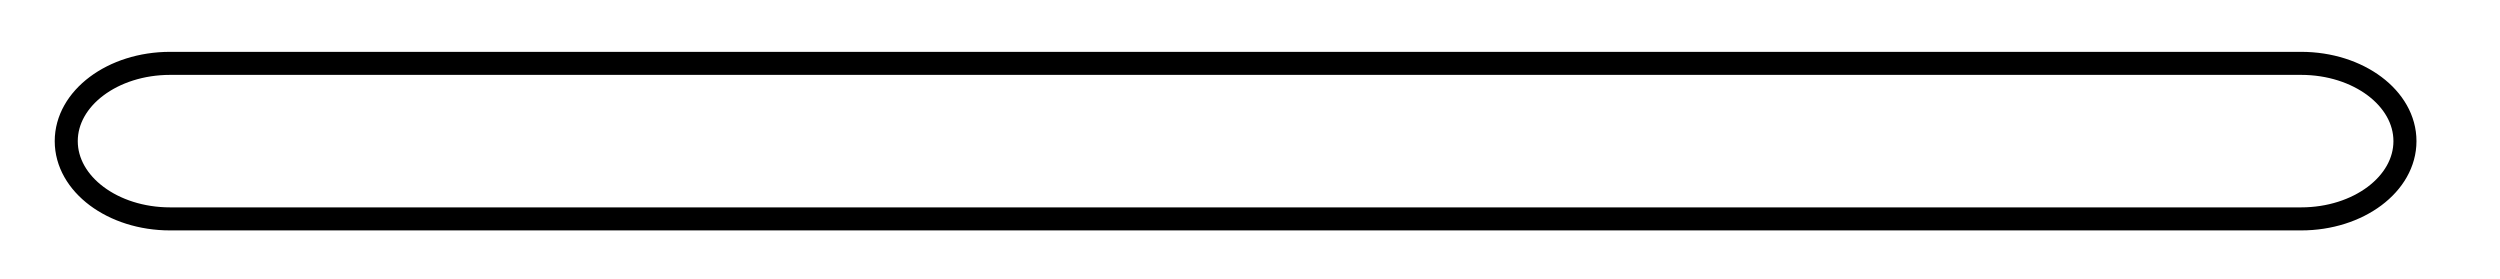 <?xml version="1.0" encoding="utf-8"?>
<!-- Generator: Adobe Illustrator 17.0.0, SVG Export Plug-In . SVG Version: 6.00 Build 0)  -->
<!DOCTYPE svg PUBLIC "-//W3C//DTD SVG 1.1//EN" "http://www.w3.org/Graphics/SVG/1.1/DTD/svg11.dtd">
<svg version="1.1" id="Layer_1" xmlns="http://www.w3.org/2000/svg" xmlns:xlink="http://www.w3.org/1999/xlink" x="0px" y="0px"
	 width="217px" height="24.25px" viewBox="53.779 129.102 217 24.25" enable-background="new 53.779 129.102 217 24.25"
	 xml:space="preserve">
<path d="M224.779,157.852"/>
<path d="M86.279,157.852"/>
<path fill="none" stroke="#000000" stroke-width="2" stroke-miterlimit="10" d="M262.529,141.352c0,3.728-4.036,6.75-9.015,6.75
	H68.544c-4.979,0-9.015-3.022-9.015-6.75l0,0c0-3.728,4.036-6.75,9.015-6.75h184.97
	C258.493,134.602,262.529,137.625,262.529,141.352L262.529,141.352z"/>
</svg>
